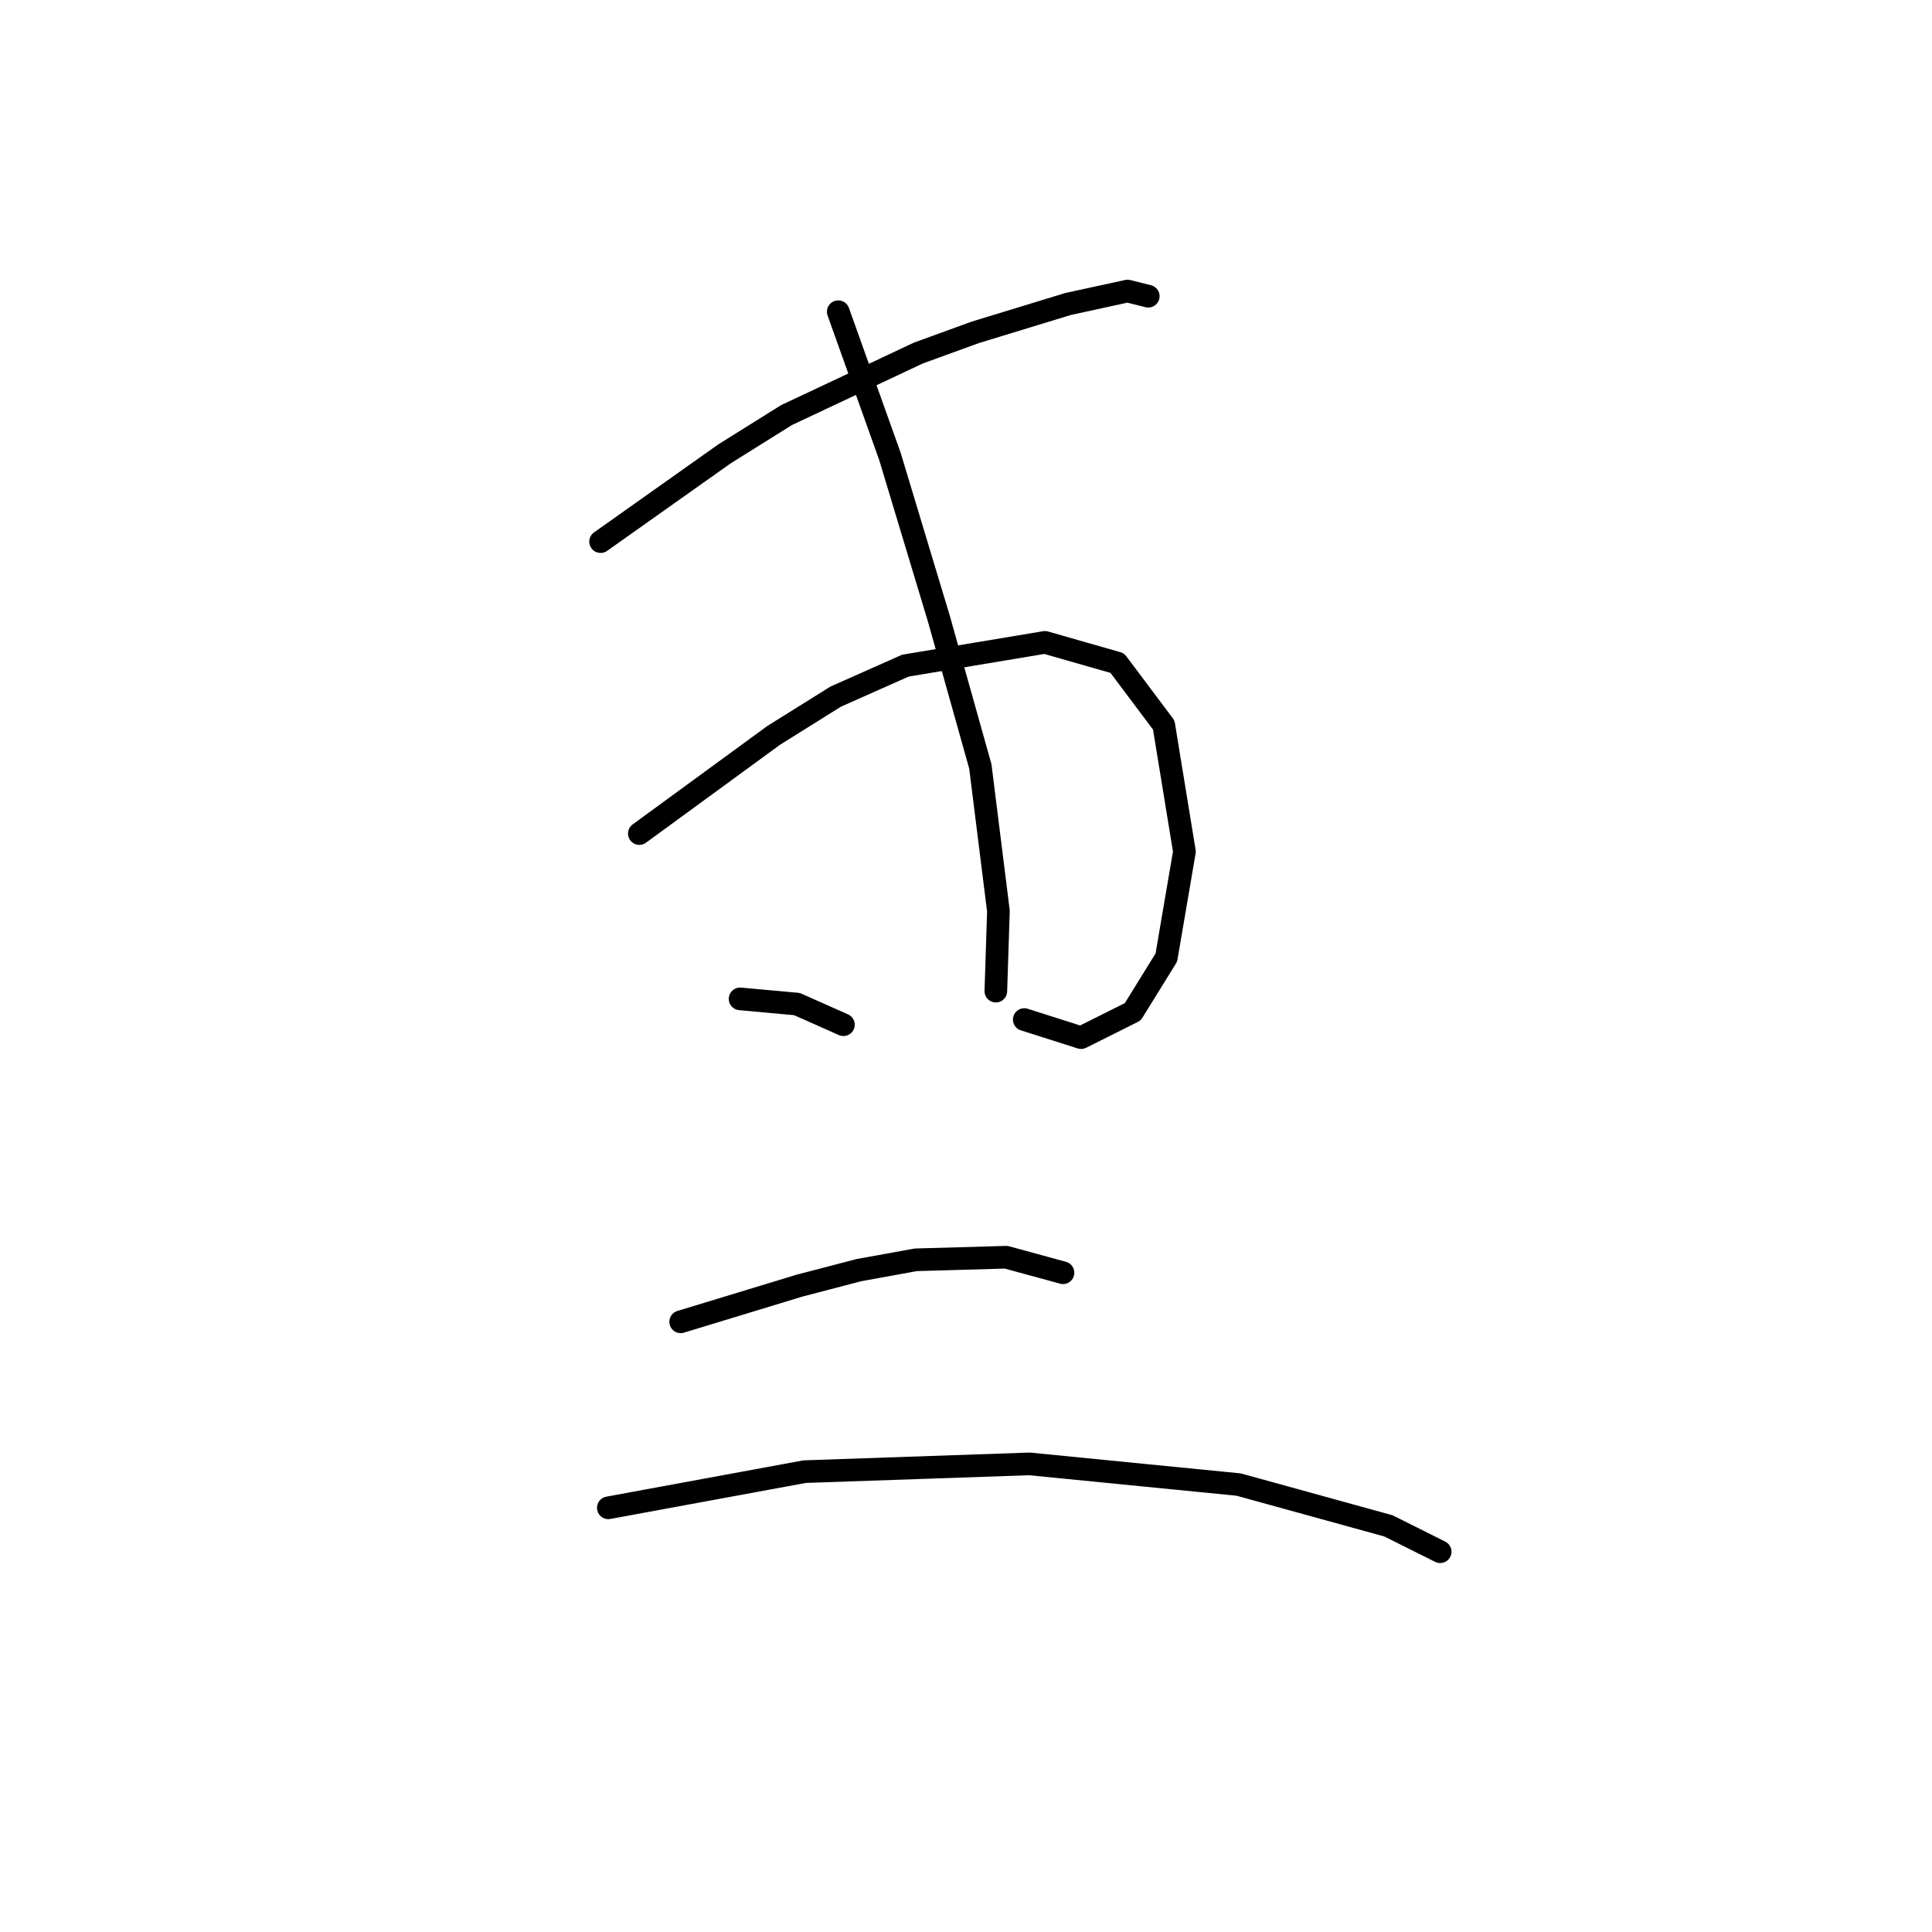 <?xml version="1.0" standalone="no"?>
    <svg width="256" height="256" xmlns="http://www.w3.org/2000/svg" version="1.1">
    <polyline stroke="black" stroke-width="3" stroke-linecap="round" fill="transparent" stroke-linejoin="round" points="79.581 71.769 87.796 65.95 96.012 60.131 104.227 54.996 121.685 46.781 129.216 44.042 141.539 40.277 149.412 38.565 152.15 39.25 152.15 39.25 " />
        <polyline stroke="black" stroke-width="3" stroke-linecap="round" fill="transparent" stroke-linejoin="round" points="84.716 110.45 93.616 103.946 102.516 97.442 110.731 92.308 119.973 88.2 138.458 85.119 148.042 87.858 154.204 96.073 156.943 112.846 154.546 126.881 150.096 134.069 143.25 137.492 135.719 135.096 135.719 135.096 " />
        <polyline stroke="black" stroke-width="3" stroke-linecap="round" fill="transparent" stroke-linejoin="round" points="111.073 41.304 114.496 50.889 117.919 60.473 124.423 82.039 129.9 101.55 132.296 120.719 131.954 131.331 131.954 131.331 " />
        <polyline stroke="black" stroke-width="3" stroke-linecap="round" fill="transparent" stroke-linejoin="round" points="98.066 132.358 101.831 132.7 105.596 133.042 111.758 135.781 111.758 135.781 " />
        <polyline stroke="black" stroke-width="3" stroke-linecap="round" fill="transparent" stroke-linejoin="round" points="90.192 175.146 98.066 172.75 105.939 170.354 113.812 168.3 121.342 166.931 133.323 166.589 140.854 168.643 140.854 168.643 " />
        <polyline stroke="black" stroke-width="3" stroke-linecap="round" fill="transparent" stroke-linejoin="round" points="80.608 199.793 93.616 197.396 106.623 195 136.404 193.973 164.131 196.712 183.985 202.189 190.831 205.612 190.831 205.612 " />
        </svg>